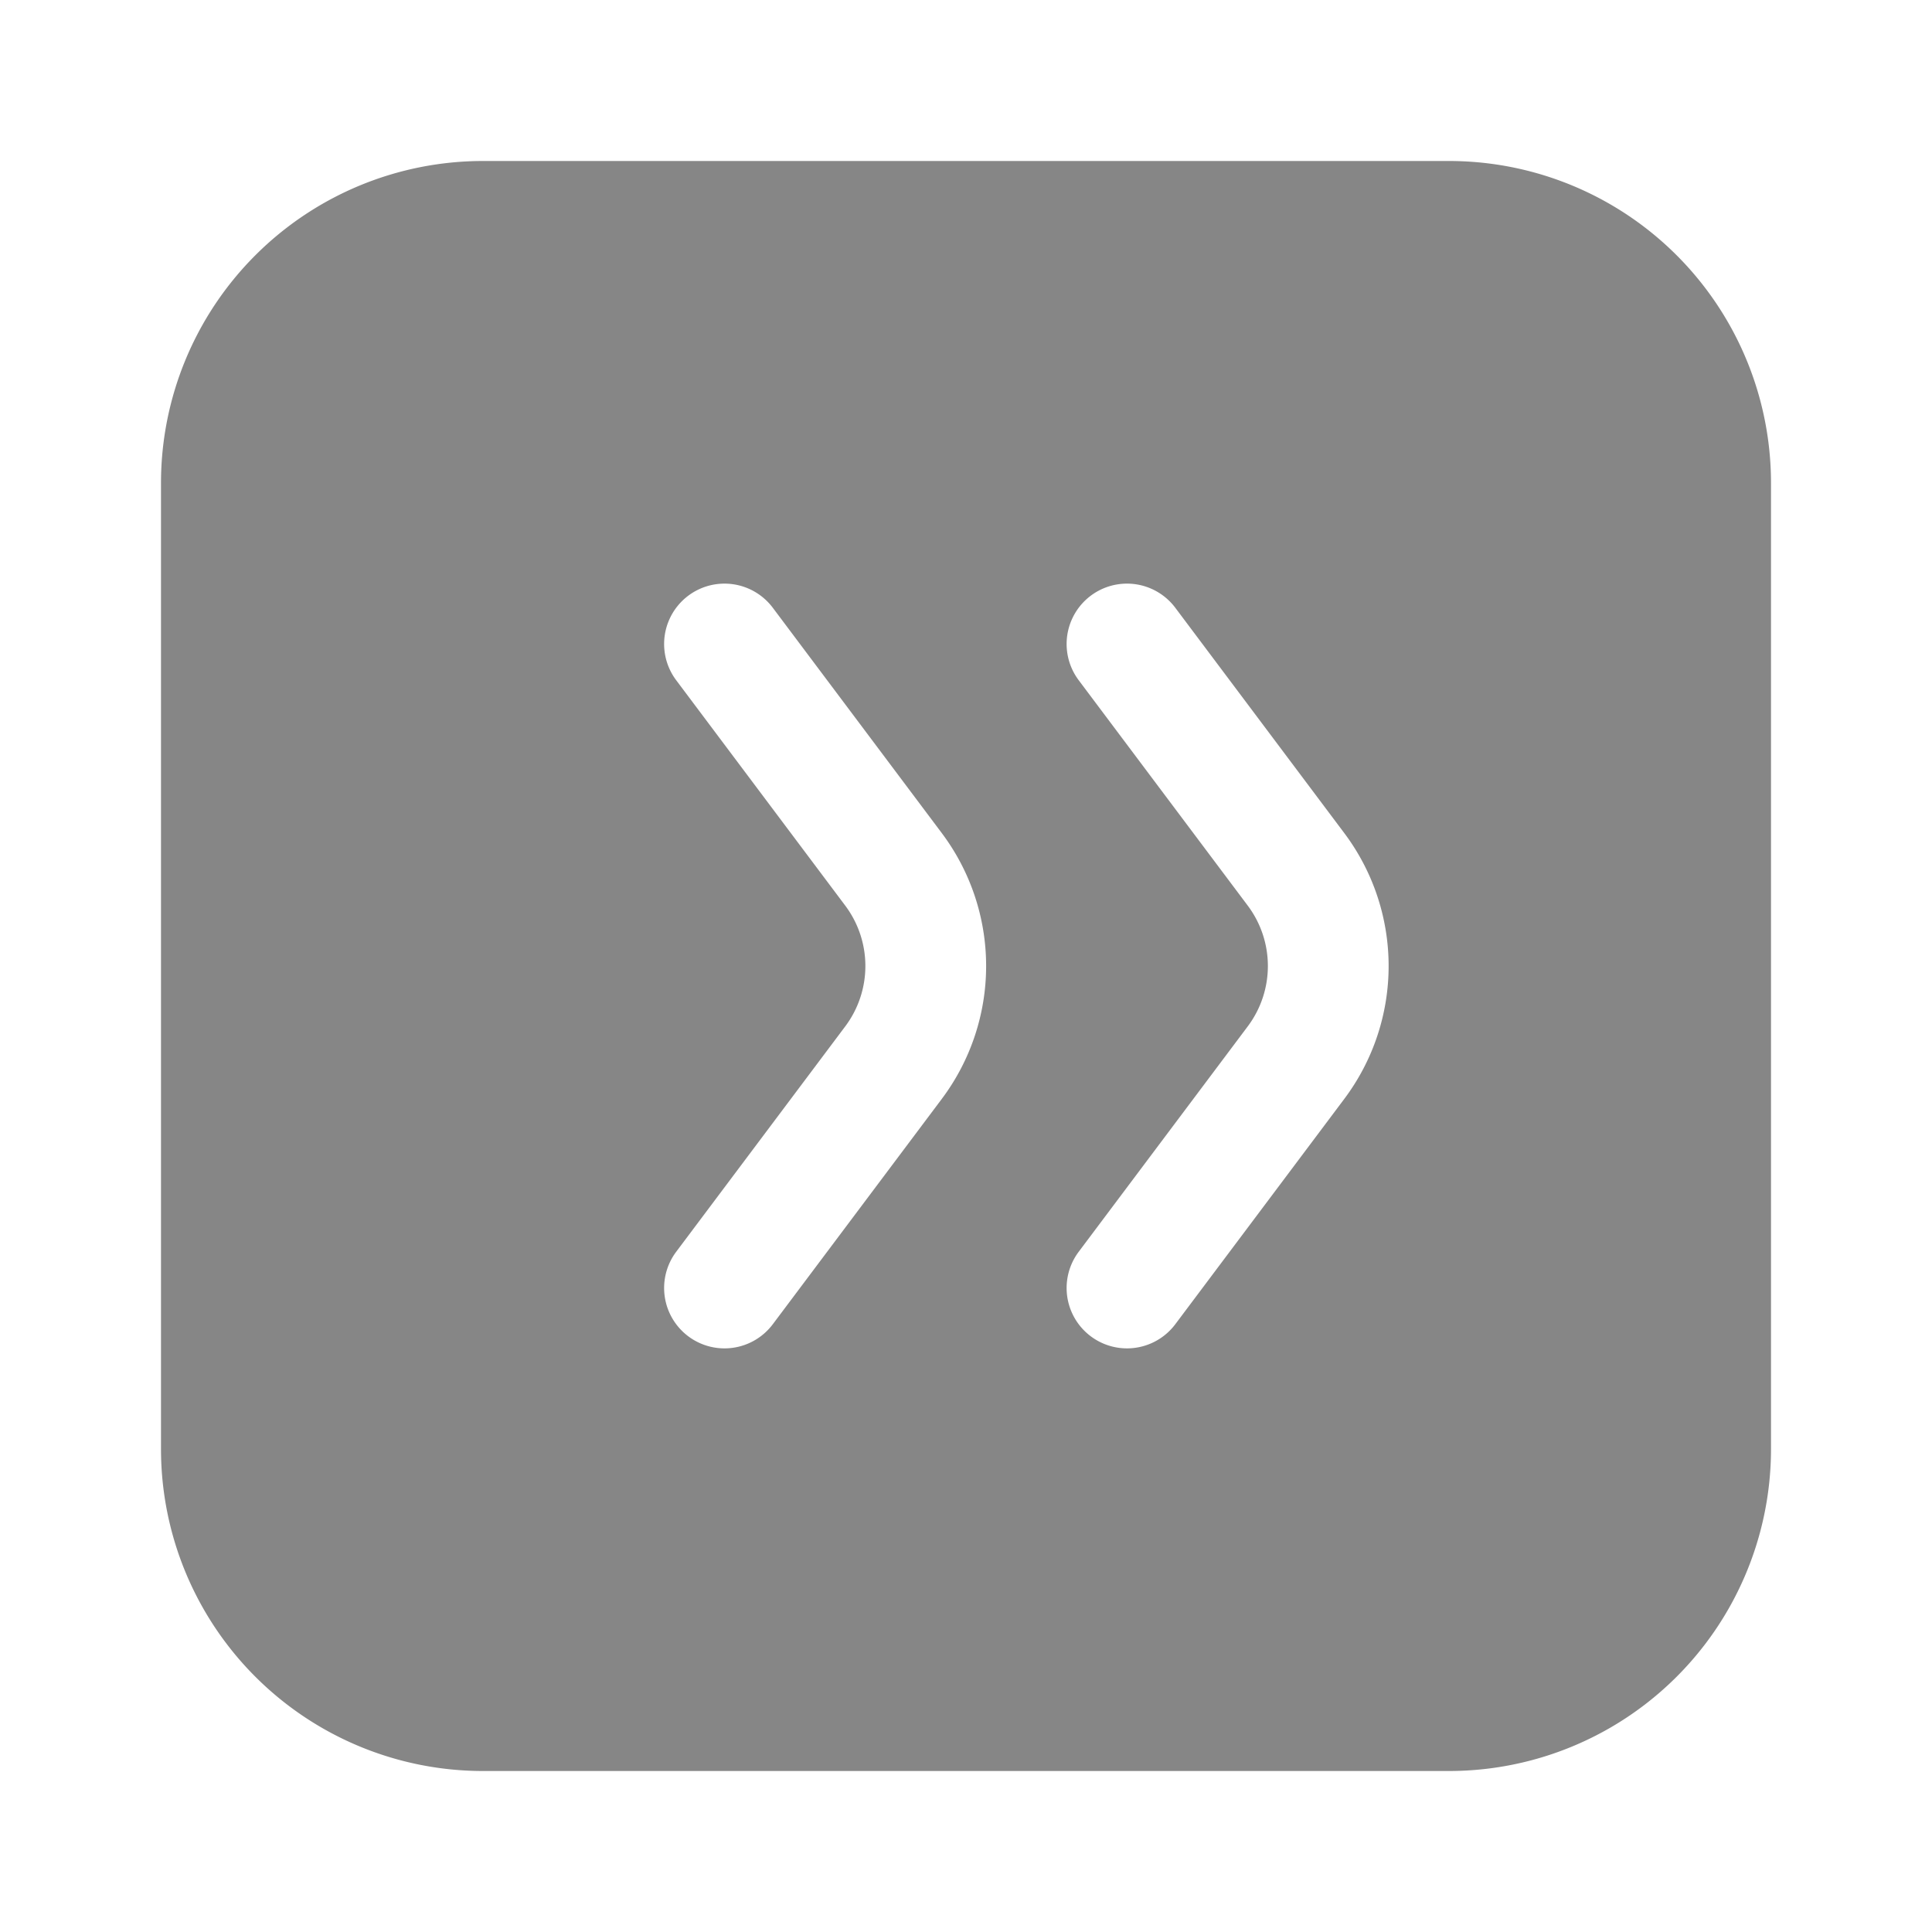 <svg width="24" height="24" fill="none" xmlns="http://www.w3.org/2000/svg">
    <path fill-rule="evenodd" clip-rule="evenodd" d="M6 2h12a4 4 0 0 1 4 4v12a4 4 0 0 1-4 4H6a4 4 0 0 1-4-4V6a4 4 0 0 1 4-4Zm2.55 14.6a.75.75 0 0 1-.15-1.05l2.1-2.8a1.25 1.25 0 0 0 0-1.5l-2.1-2.8a.75.75 0 0 1 1.2-.9l2.1 2.8a2.75 2.75 0 0 1 0 3.3l-2.1 2.8a.75.75 0 0 1-1.05.15Zm4.85-1.05a.75.75 0 0 0 1.2.9l2.1-2.8a2.75 2.75 0 0 0 0-3.3l-2.1-2.8a.75.75 0 1 0-1.2.9l2.1 2.8a1.25 1.25 0 0 1 0 1.5l-2.1 2.8Z" fill="#868686"/>
</svg>
